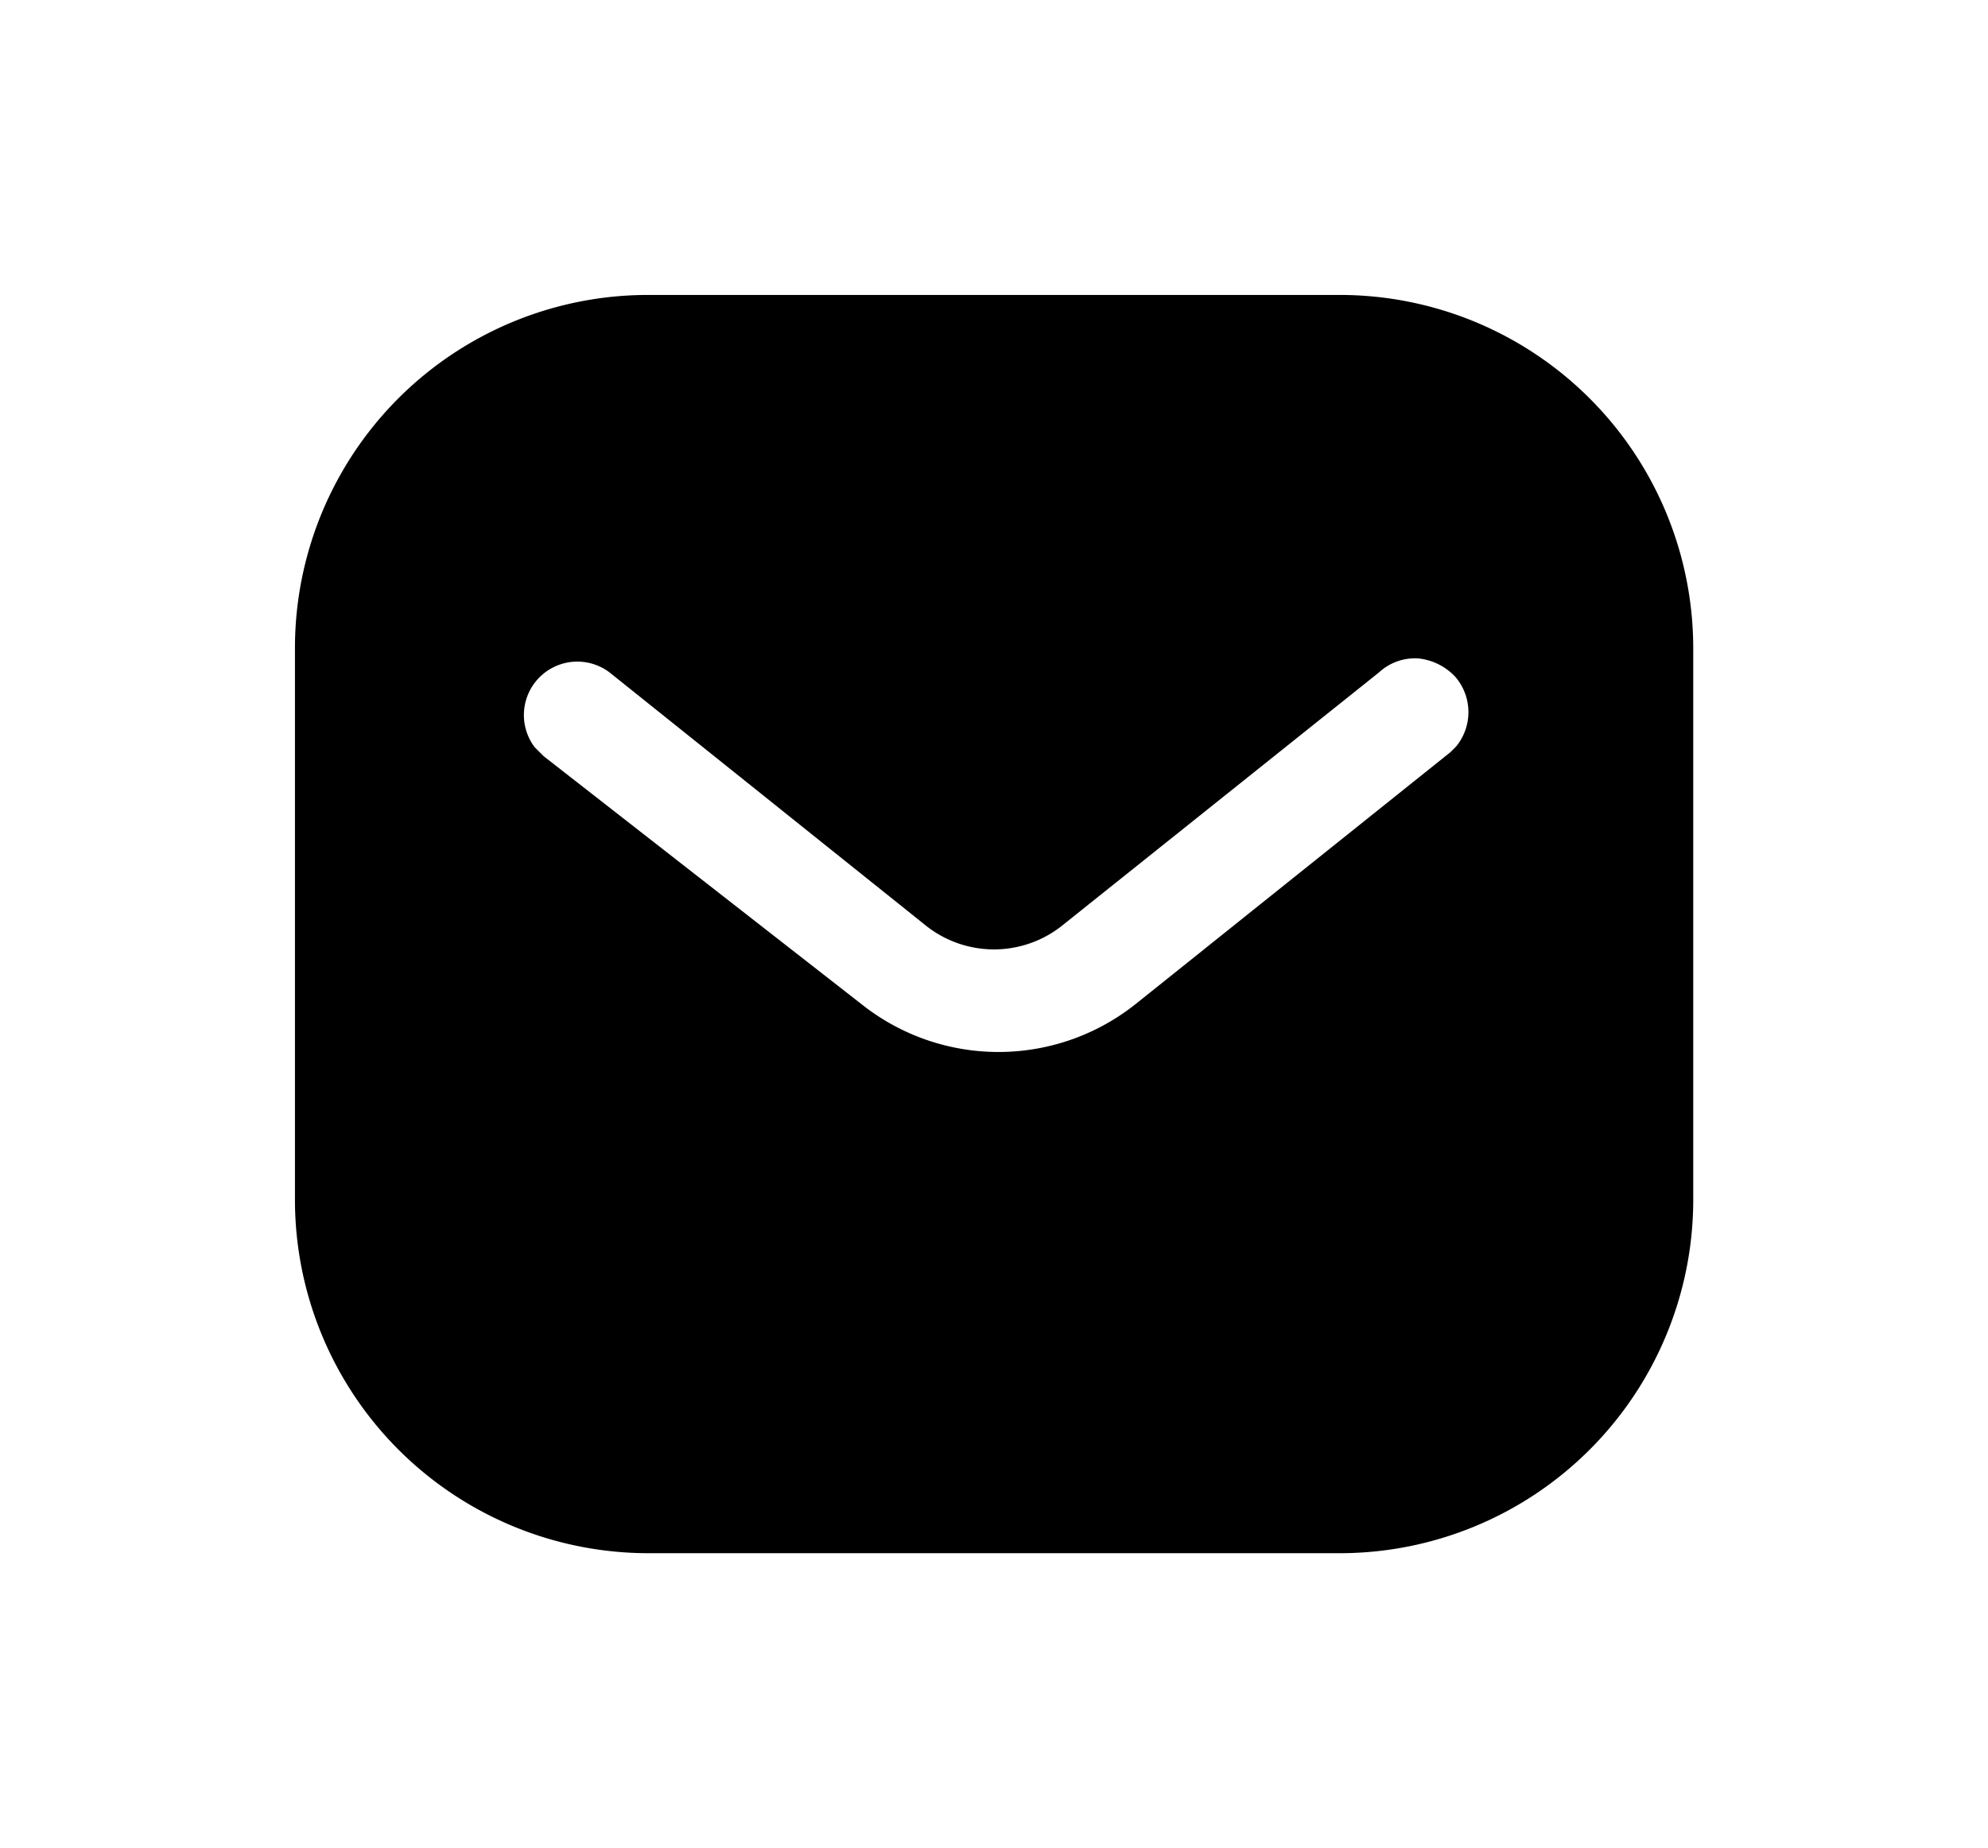 <svg xmlns="http://www.w3.org/2000/svg" xmlns:xlink="http://www.w3.org/1999/xlink" width="40.44" height="37.596" viewBox="0 0 40.44 37.596">
  <defs>
    <filter id="_75dcfce61b8c5e4b1f5cf9fe9a41e4c6" x="0" y="0" width="40.44" height="37.596" filterUnits="userSpaceOnUse">
      <feOffset dx="1" dy="1" input="SourceAlpha"/>
      <feGaussianBlur stdDeviation="2" result="blur"/>
      <feFlood flood-opacity="0.161"/>
      <feComposite operator="in" in2="blur"/>
      <feComposite in="SourceGraphic"/>
    </filter>
  </defs>
  <g transform="matrix(1, 0, 0, 1, 0, 0)" filter="url(#_75dcfce61b8c5e4b1f5cf9fe9a41e4c6)">
    <path id="_75dcfce61b8c5e4b1f5cf9fe9a41e4c6-2" data-name="75dcfce61b8c5e4b1f5cf9fe9a41e4c6" d="M21.244,0a7.19,7.19,0,0,1,7.2,7.181h0V18.415a7.192,7.192,0,0,1-7.2,7.181H7.2A7.191,7.191,0,0,1,0,18.415H0V7.181A7.182,7.182,0,0,1,7.2,0H21.244Zm1.608,7.394a1.081,1.081,0,0,0-.8.284h0L15.642,12.8a2.227,2.227,0,0,1-2.844,0h0L6.4,7.679A1.087,1.087,0,0,0,4.876,9.2h0l.186.185,6.47,5.048a4.478,4.478,0,0,0,5.559,0h0L23.506,9.3l.114-.114A1.1,1.1,0,0,0,23.6,7.764,1.2,1.2,0,0,0,22.852,7.394Z" transform="translate(5 5)"/>
  </g>
</svg>
